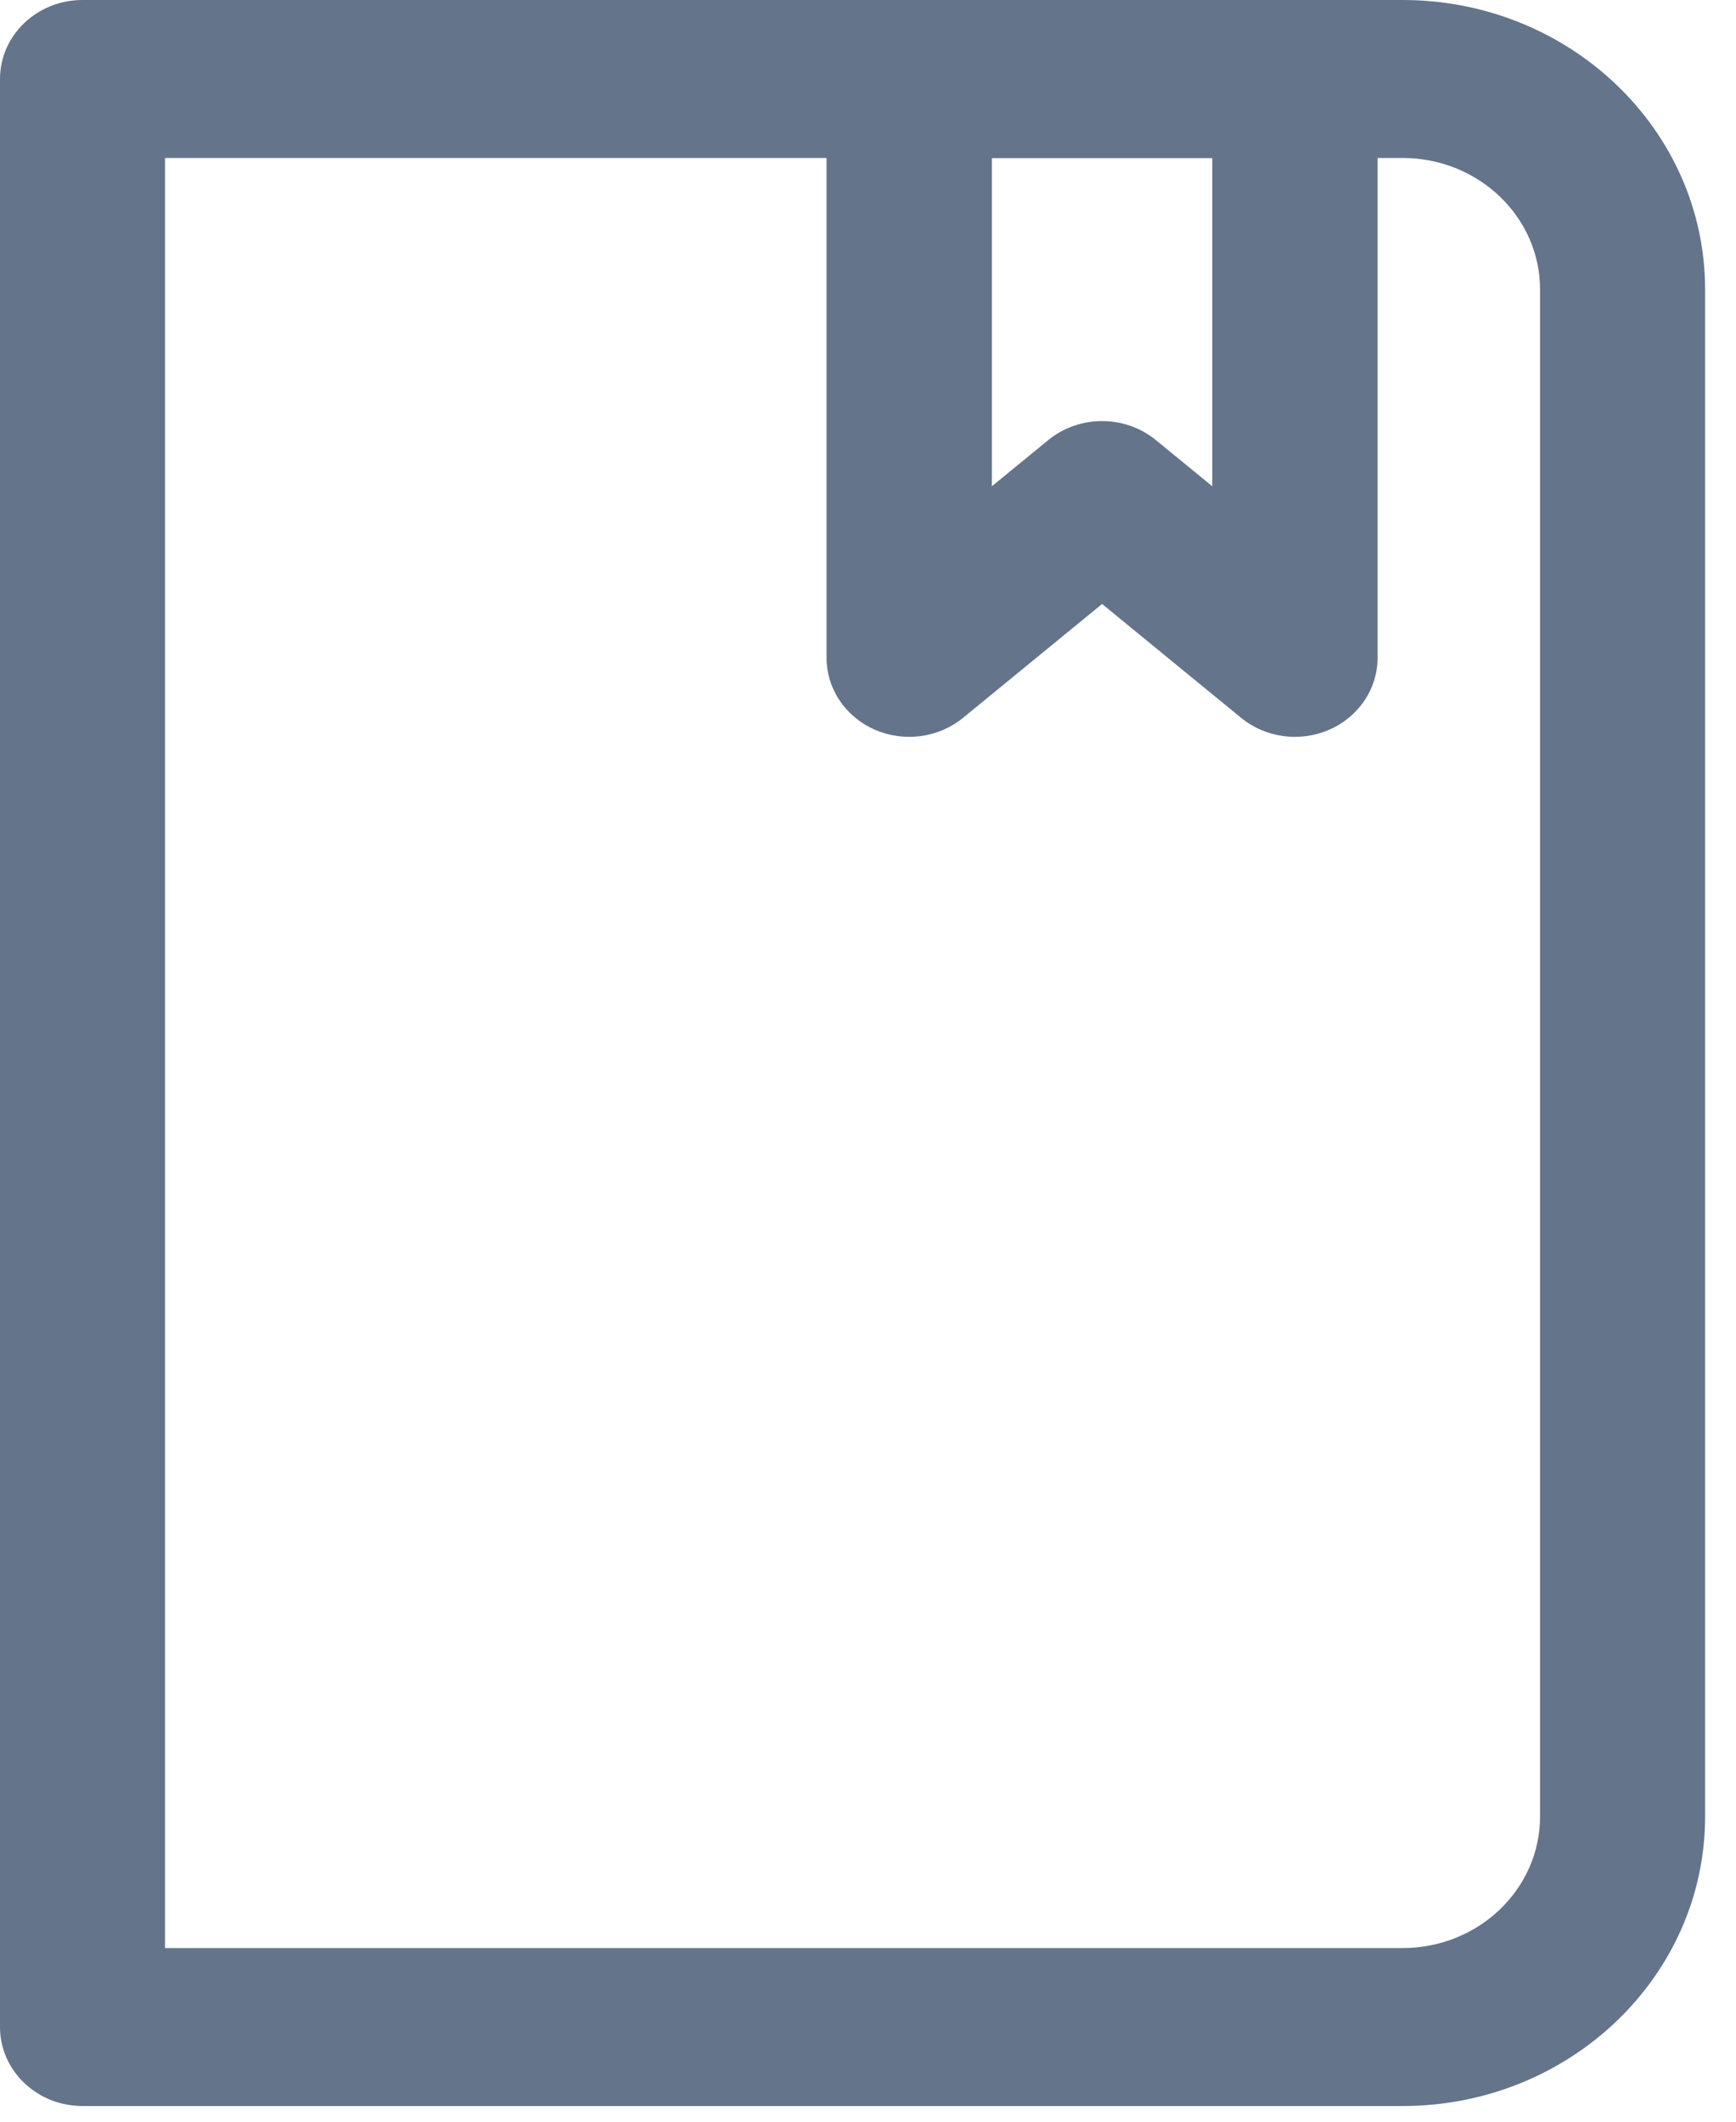<svg width="45" height="55" viewBox="0 0 45 55" fill="none" xmlns="http://www.w3.org/2000/svg">
<path fill-rule="evenodd" clip-rule="evenodd" d="M0 2.047C0 0.917 0.958 0 2.139 0H36.357C40.688 0 44.199 3.361 44.199 7.507V47.087C44.199 51.233 40.688 54.594 36.357 54.594H2.139C0.958 54.594 0 53.677 0 52.547V2.047ZM4.277 4.095V50.499H36.357C38.326 50.499 39.921 48.972 39.921 47.087V7.507C39.921 5.622 38.326 4.095 36.357 4.095H4.277Z" fill="#64748B"/>
<path fill-rule="evenodd" clip-rule="evenodd" d="M21.426 2.047C21.426 0.916 22.385 0 23.568 0H33.567C34.75 0 35.709 0.916 35.709 2.047V17.055C35.709 17.854 35.222 18.58 34.462 18.914C33.702 19.248 32.808 19.129 32.173 18.609L28.568 15.657L24.963 18.609C24.327 19.129 23.433 19.248 22.673 18.914C21.913 18.58 21.426 17.854 21.426 17.055V2.047ZM25.711 4.093V12.605L27.173 11.408C27.976 10.751 29.16 10.751 29.962 11.408L31.424 12.605V4.093H25.711Z" fill="#64748B"/>
</svg>
